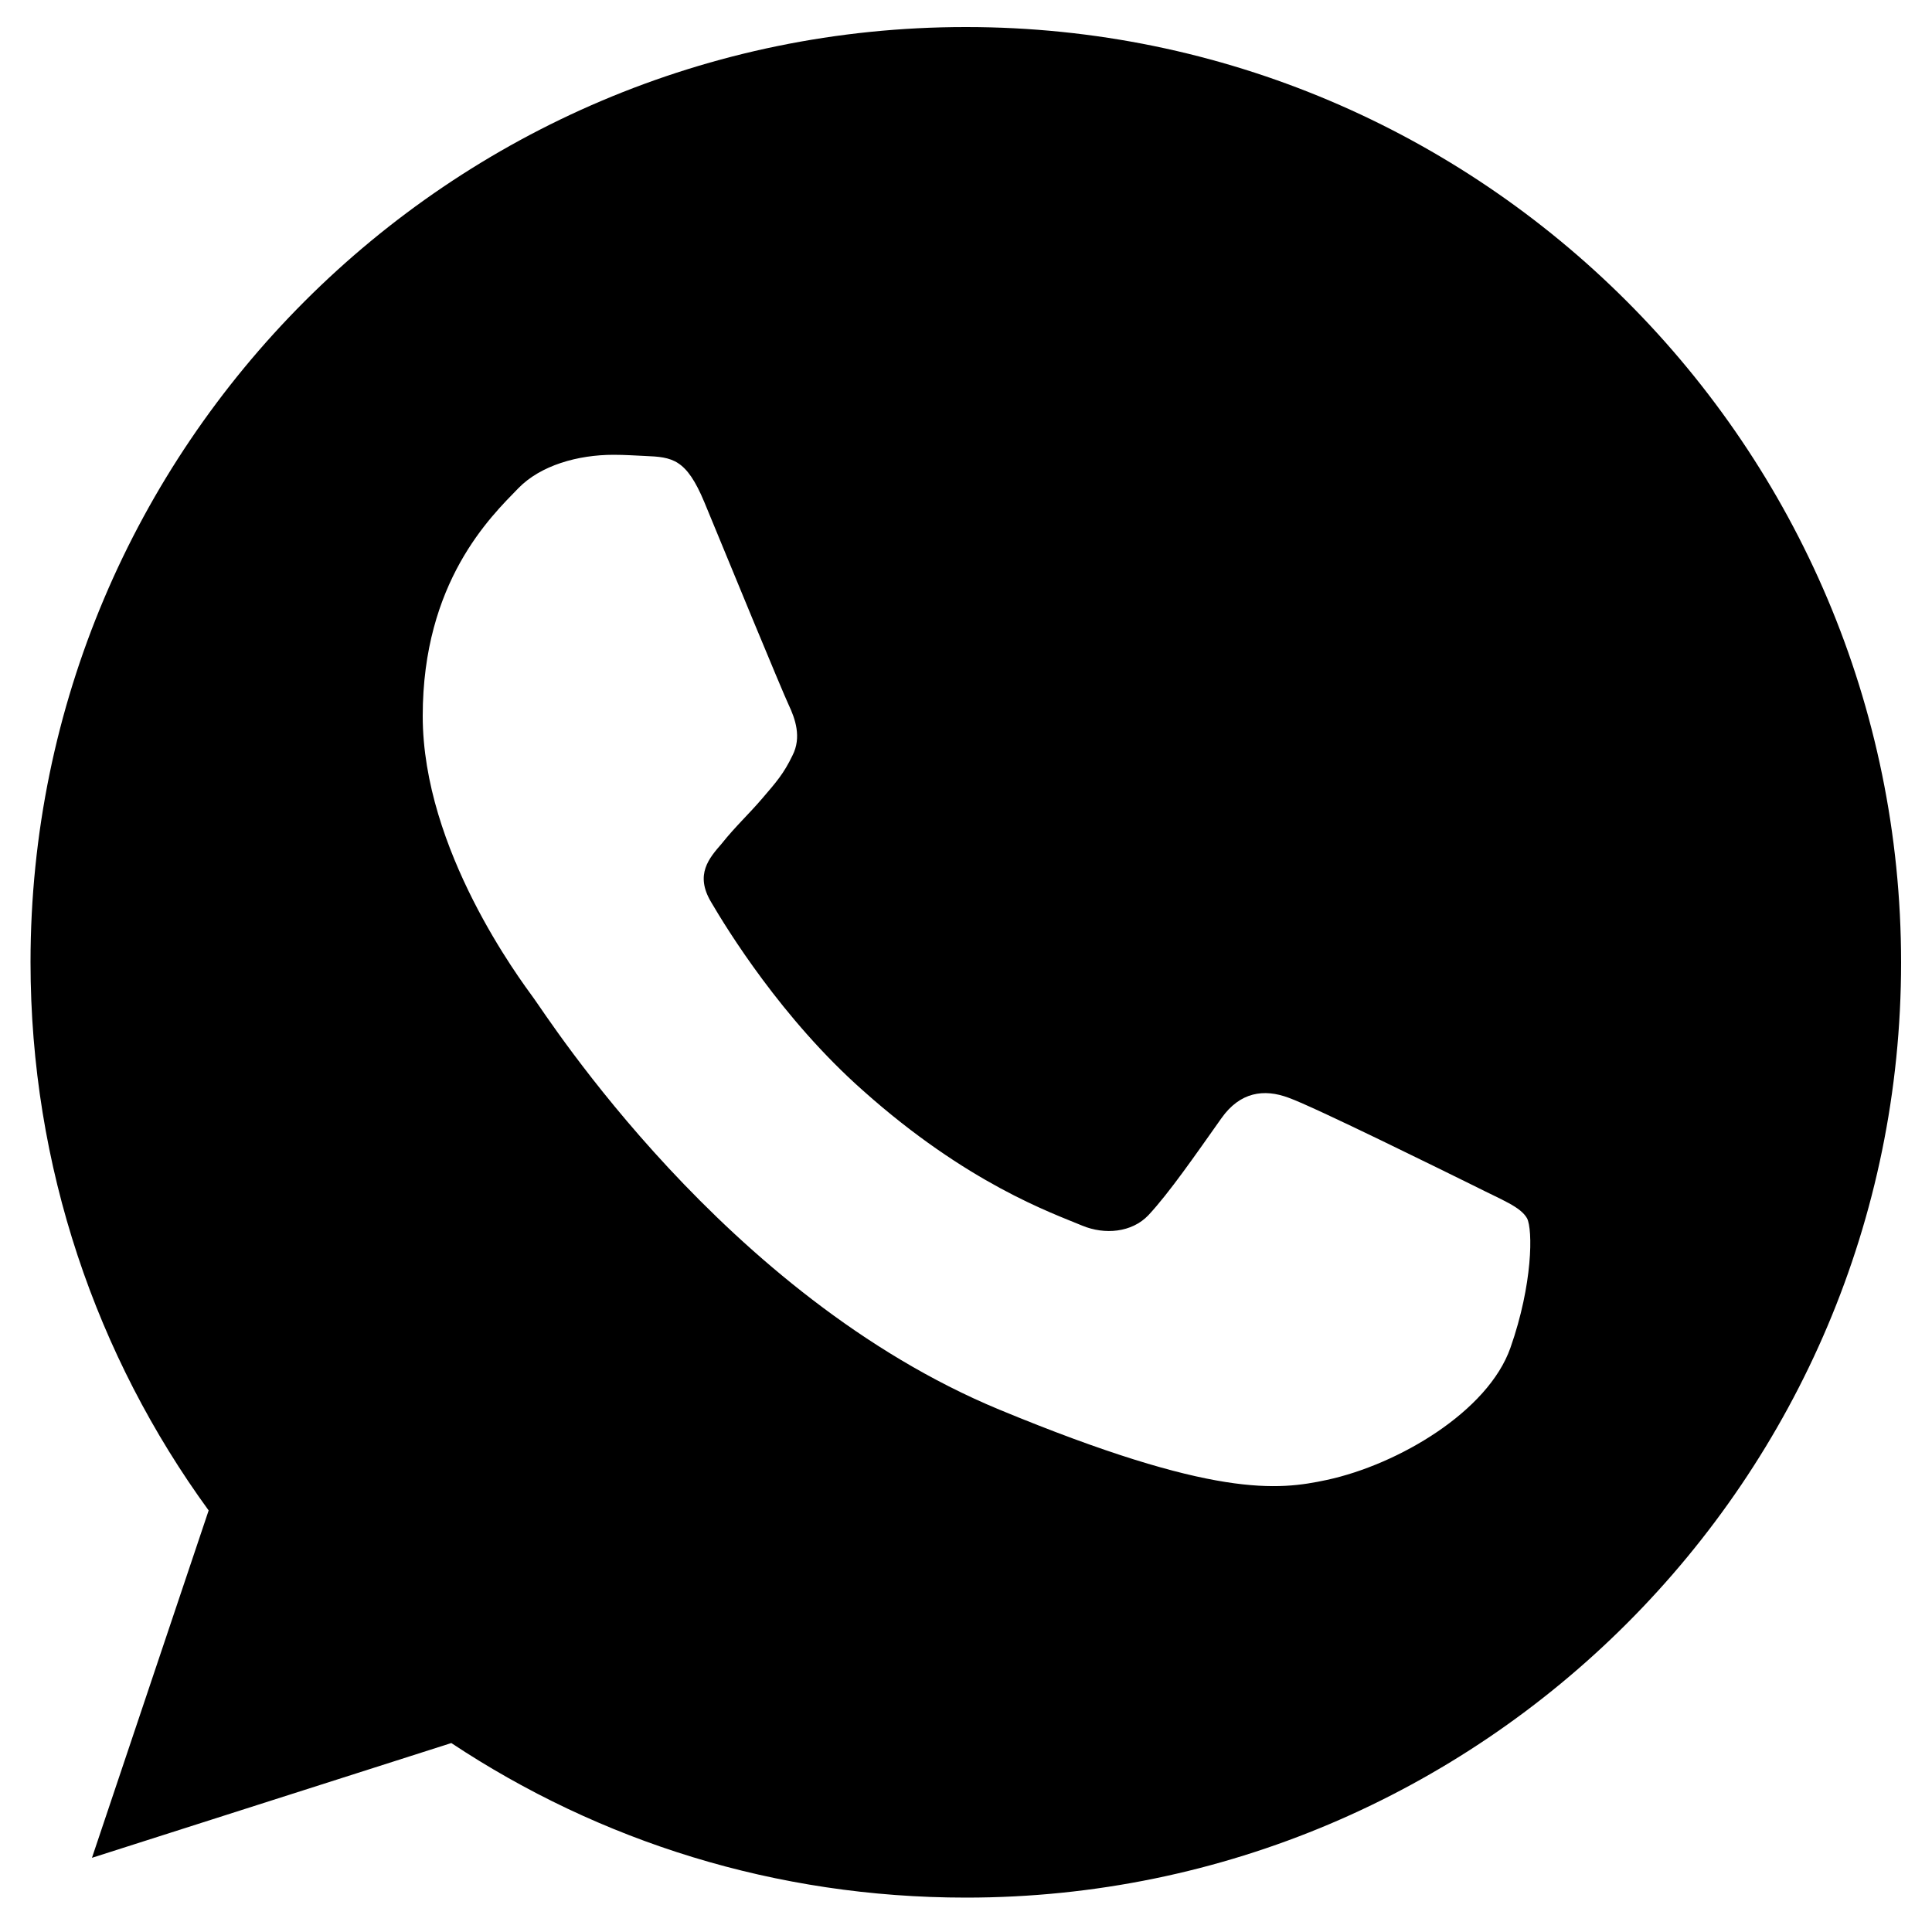 <?xml version="1.0" encoding="utf-8"?>
<!-- Generator: Adobe Illustrator 24.0.2, SVG Export Plug-In . SVG Version: 6.00 Build 0)  -->
<svg version="1.1" id="Layer_1" xmlns="http://www.w3.org/2000/svg" xmlns:xlink="http://www.w3.org/1999/xlink" x="0px" y="0px"
	 viewBox="0 0 500 500" style="enable-background:new 0 0 500 500;" xml:space="preserve">
<g id="Layer_3">
</g>
<g>
	<g>
		<path d="M250,7h-0.1C116.4,7,7.9,115.6,7.9,249C7.9,302,25,351.1,54,390.9l-30.2,89.9l93-29.7c38.3,25.4,83.9,40,133.2,40
			c133.5,0,242-108.6,242-242S383.5,7,250,7z M390.9,348.8c-5.8,16.5-29,30.2-47.5,34.2c-12.6,2.7-29.2,4.8-84.8-18.2
			C187.5,335.3,141.6,263,138.1,258.3c-3.4-4.7-28.7-38.3-28.7-73s17.6-51.6,24.7-58.9c5.8-6,15.5-8.7,24.7-8.7c3,0,5.7,0.2,8.1,0.3
			c7.1,0.3,10.7,0.7,15.4,12c5.8,14.1,20.1,48.8,21.8,52.4c1.7,3.6,3.4,8.4,1,13.1c-2.3,4.8-4.3,7-7.8,11.1s-7,7.3-10.5,11.7
			c-3.3,3.8-7,8-2.8,15.1c4.1,7,18.3,30.2,39.3,48.8c27,24.1,48.9,31.7,56.8,35c5.8,2.4,12.8,1.8,17.1-2.7
			c5.4-5.8,12.1-15.5,18.9-25.1c4.8-6.8,11-7.7,17.4-5.3c6.5,2.3,41.1,19.4,48.2,22.9c7.1,3.6,11.8,5.3,13.5,8.3
			C396.7,318.2,396.7,332.3,390.9,348.8z"/>
	</g>
</g>
</svg>
